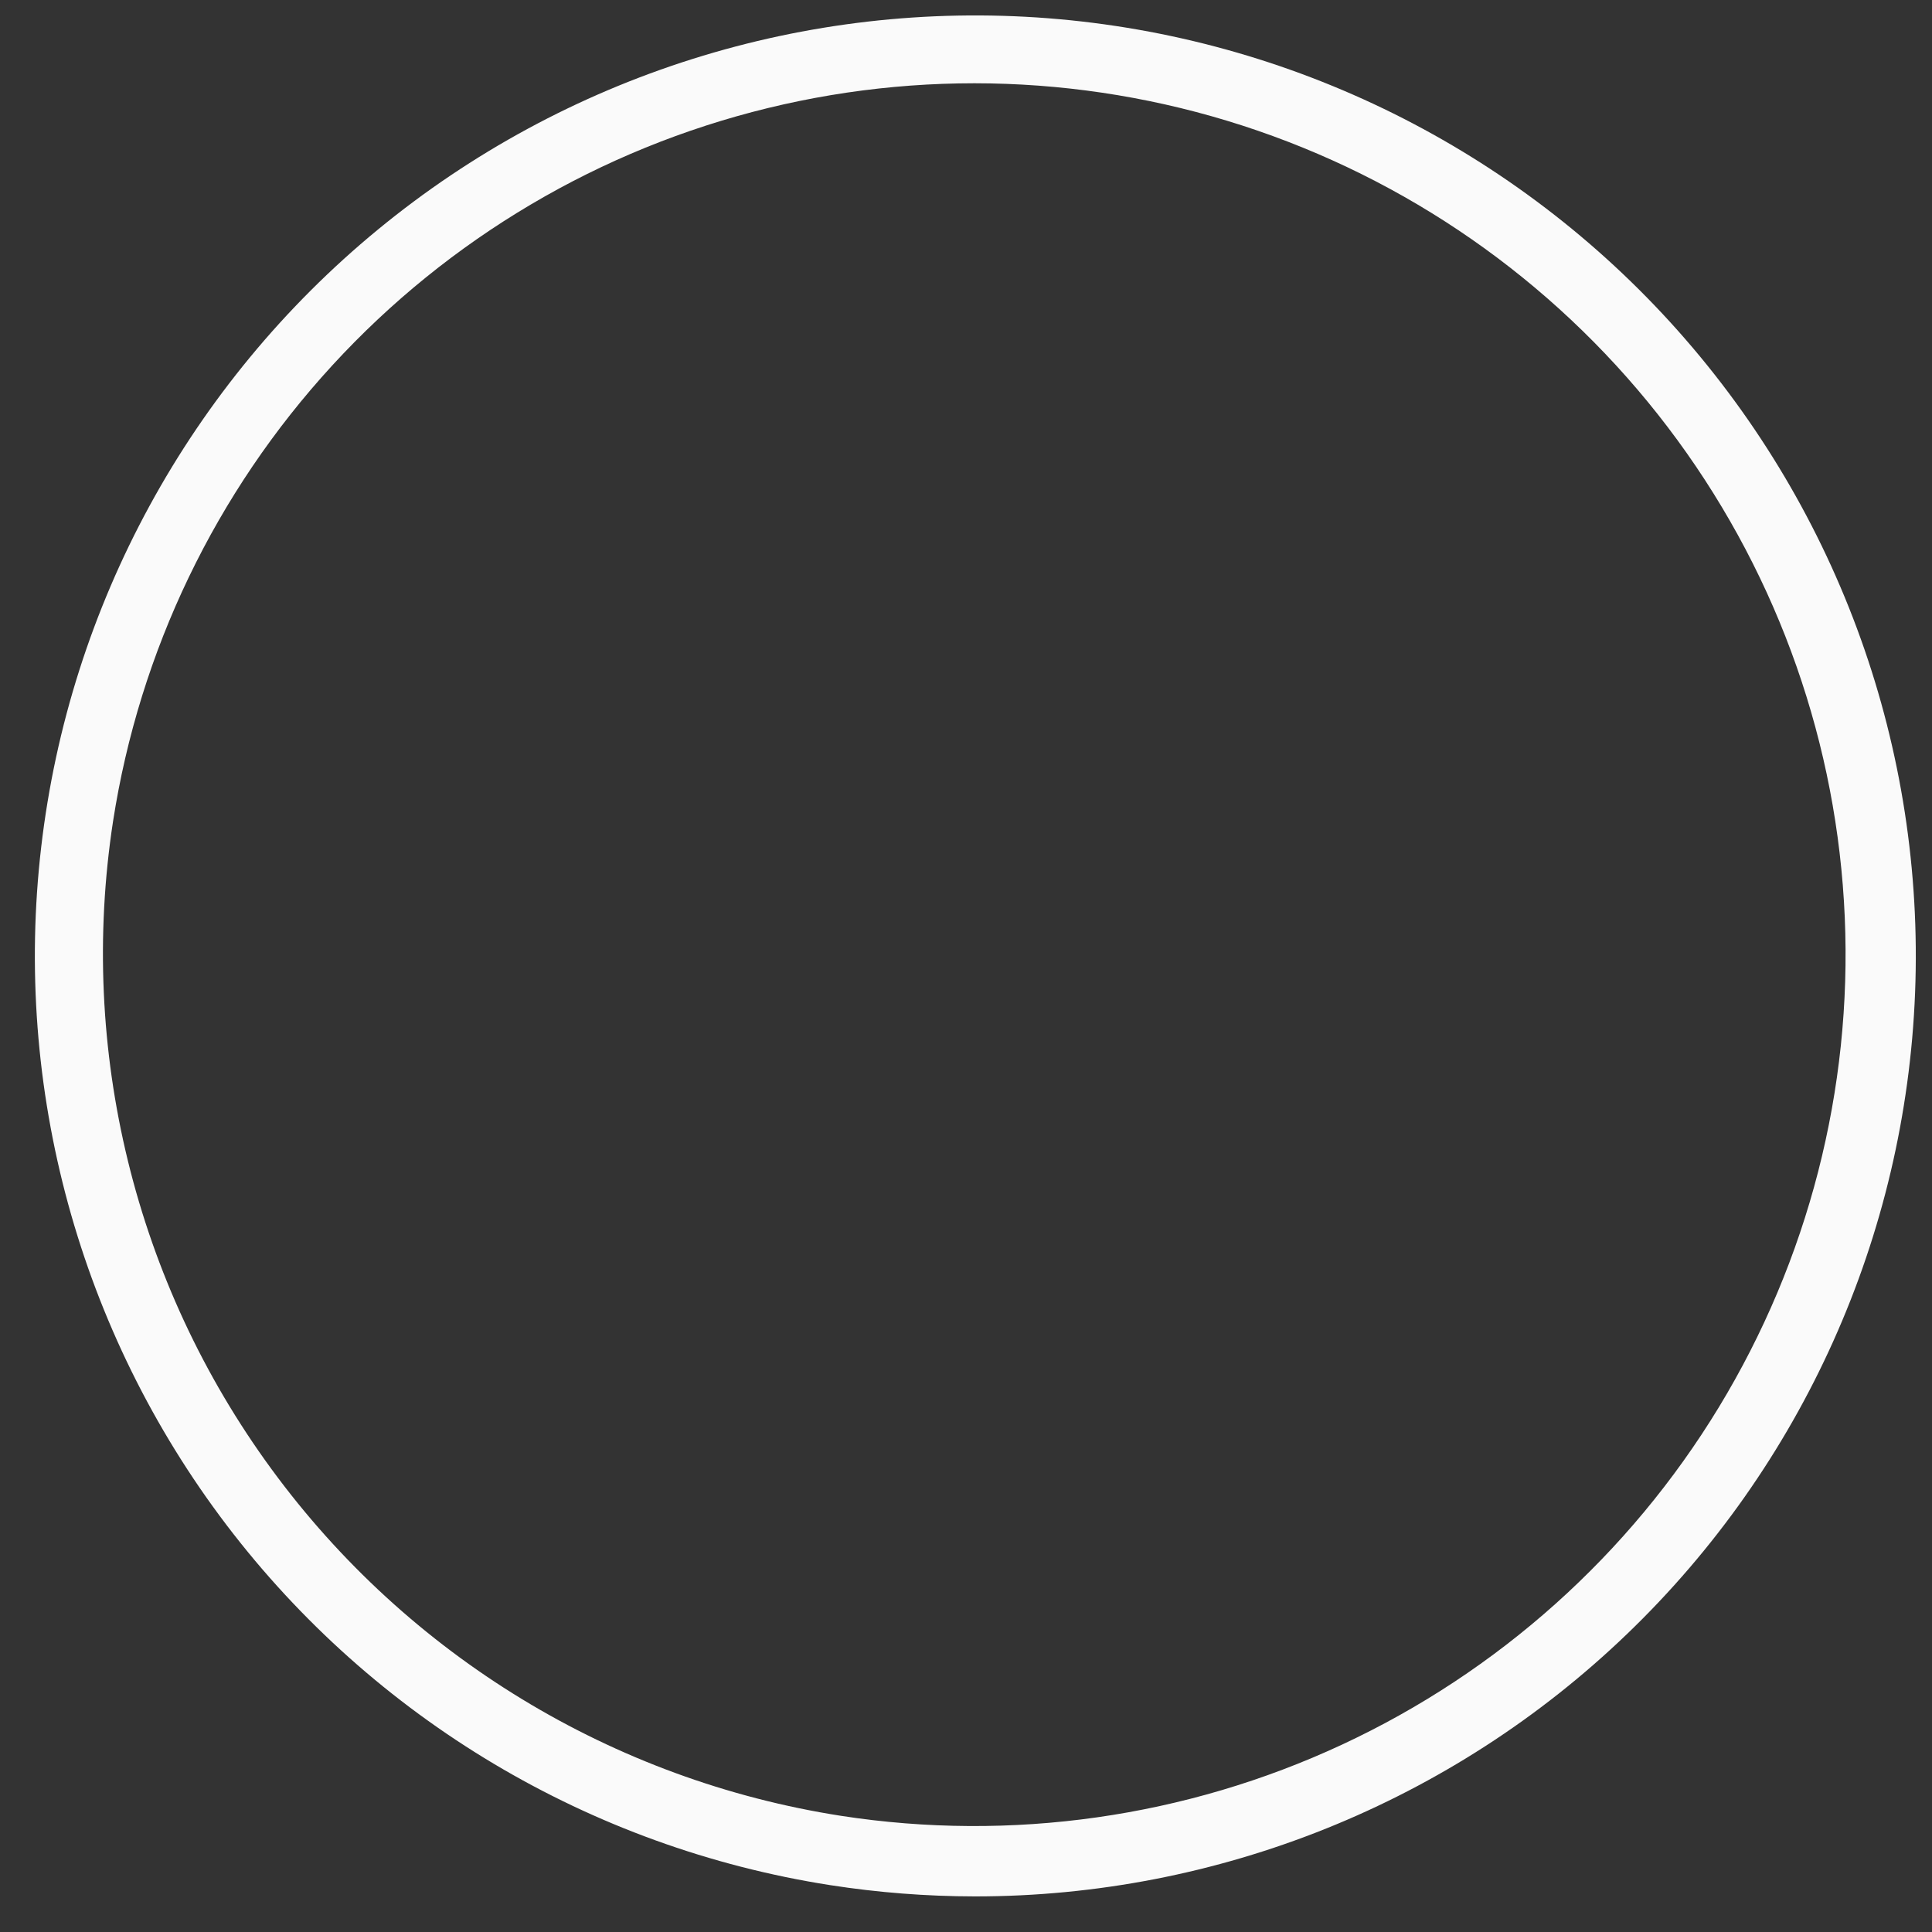 <?xml version="1.0" encoding="UTF-8" standalone="no"?><svg width='33' height='33' viewBox='0 0 33 33' fill='none' xmlns='http://www.w3.org/2000/svg'>
<rect x="0" y="0" width="33" height="33" fill="#333333" stroke="none"/>
<path d='M16.651 32.392C15.825 32.391 15 32.327 14.183 32.2C10.08 31.56 6.384 29.355 3.87 26.049C1.357 22.742 0.222 18.591 0.704 14.466C1.185 10.34 3.246 6.562 6.453 3.923C9.66 1.284 13.765 -0.01 17.905 0.312C22.046 0.635 25.901 2.548 28.662 5.651C31.422 8.754 32.874 12.806 32.711 16.956C32.549 21.106 30.786 25.032 27.791 27.91C24.797 30.788 20.805 32.394 16.651 32.392ZM14.367 31.016C17.276 31.465 20.253 31.042 22.922 29.8C25.59 28.558 27.831 26.552 29.359 24.037C30.888 21.521 31.637 18.609 31.51 15.668C31.384 12.727 30.389 9.89 28.65 7.515C26.911 5.14 24.507 3.333 21.742 2.324C18.977 1.315 15.975 1.149 13.115 1.846C10.255 2.543 7.666 4.073 5.676 6.241C3.685 8.409 2.382 11.119 1.931 14.028C1.332 17.929 2.305 21.909 4.637 25.093C6.968 28.278 10.467 30.408 14.367 31.016Z' fill='#FAFAFA'/>
</svg>
